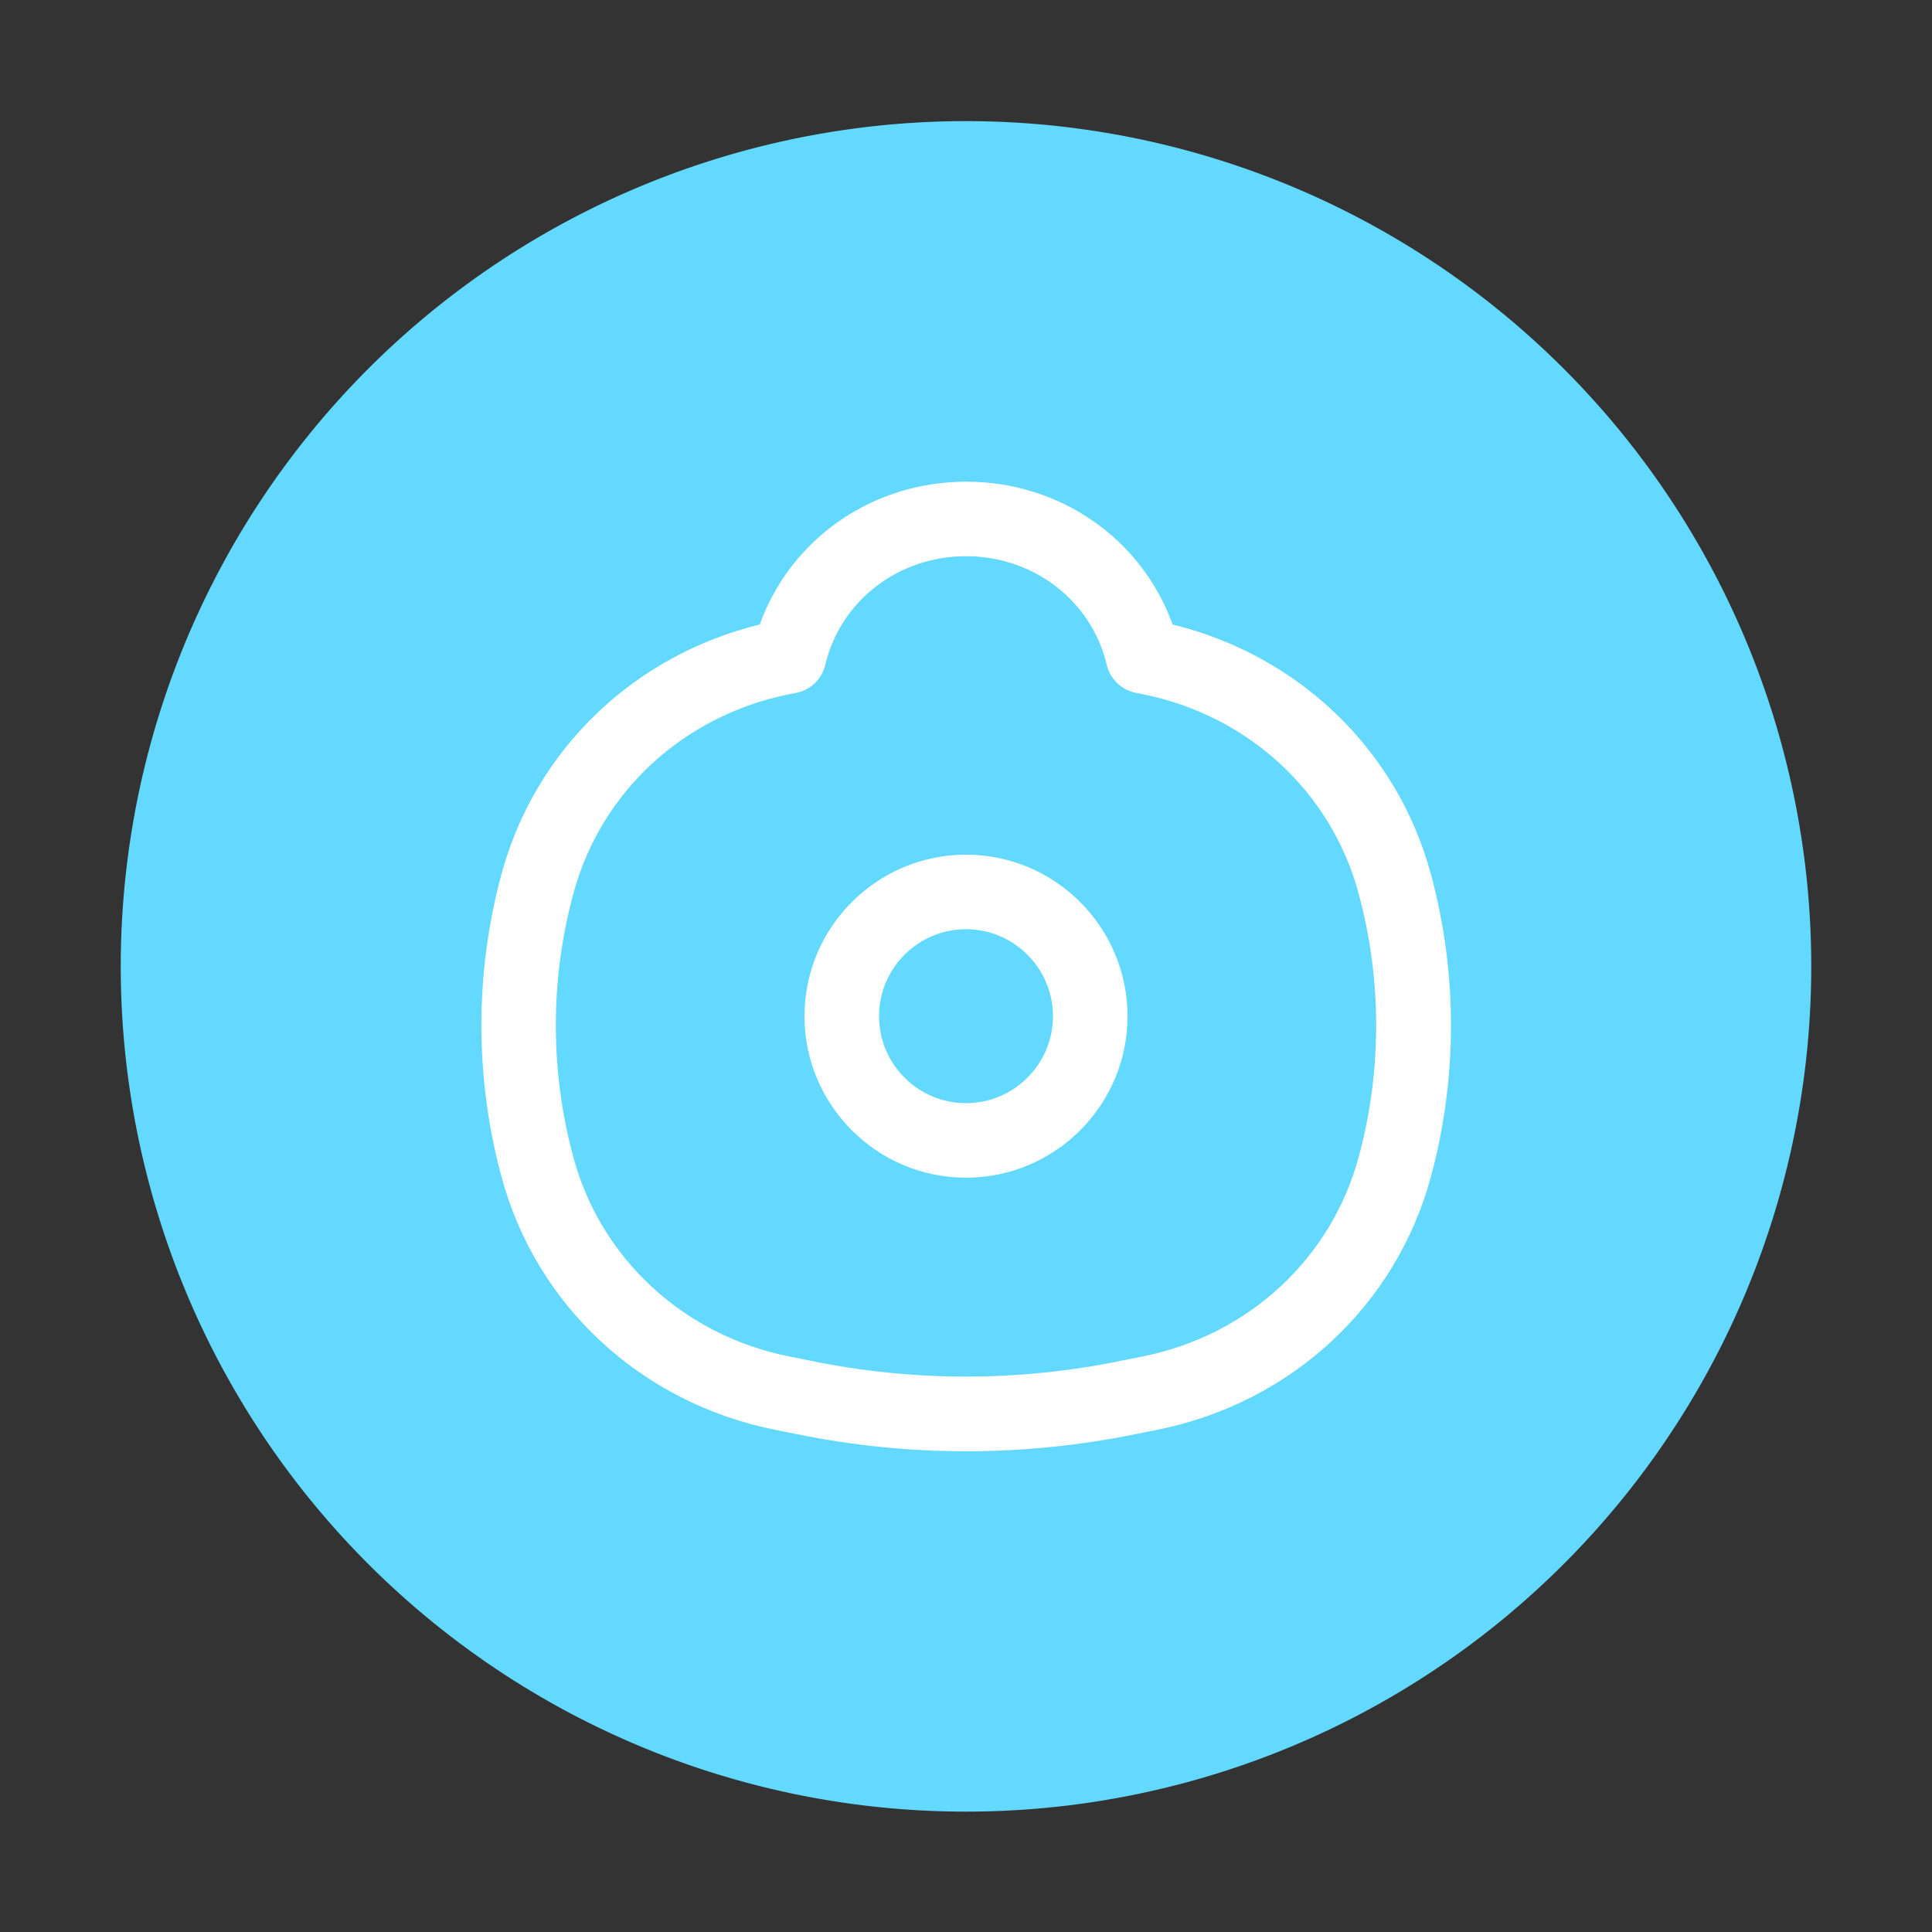 <?xml version="1.0" standalone="no"?><!DOCTYPE svg PUBLIC "-//W3C//DTD SVG 1.1//EN" "http://www.w3.org/Graphics/SVG/1.1/DTD/svg11.dtd"><svg class="icon" width="200px" height="200.00px" viewBox="0 0 1024 1024" version="1.1" xmlns="http://www.w3.org/2000/svg"><rect x="0" y="0" width="1024" height="1024" fill="#333333" stroke="none"/><path d="M512 512.2m-448 0a448 448 0 1 0 896 0 448 448 0 1 0-896 0Z" fill="#63D9FF" /><path d="M512 769.2c-30 0-60-3-89.8-9.1l-12-2.4c-70.6-14.4-126-65.7-144.4-134-14.2-52.4-14.2-107.9 0-160.4 17.8-65.8 69.9-115.9 136.9-132.3 16.2-45.2 59.5-75.7 109.4-75.7 49.9 0 93.2 30.5 109.4 75.7 67 16.4 119.1 66.5 136.9 132.3 14.2 52.5 14.2 108 0 160.4-18.4 68.2-73.8 119.6-144.4 134l-12 2.4c-30 6.1-60 9.1-90 9.1z m0-474.4c-35.9 0-66.6 23.7-74.6 57.6-1.8 7.5-7.7 13.3-15.3 14.8l-4.1 0.8c-55.9 11.4-99.6 51.8-114.1 105.6-12.4 45.7-12.4 94.1 0 139.8 14.5 53.7 58.3 94.2 114.1 105.5l12 2.4c54.4 11.1 109.5 11.1 163.9 0l12-2.4c55.9-11.3 99.6-51.8 114.2-105.5 12.4-45.7 12.4-94.1 0-139.8-14.5-53.8-58.2-94.2-114.1-105.6l-4.1-0.8c-7.5-1.5-13.5-7.3-15.3-14.8-8-33.9-38.7-57.6-74.6-57.6z" fill="#FFFFFF" /><path d="M512 624.2c-47.2 0-85.6-38.4-85.6-85.6S464.8 453 512 453s85.6 38.4 85.6 85.6-38.4 85.6-85.6 85.6z m0-131.7c-25.4 0-46.1 20.7-46.1 46.1s20.7 46.1 46.1 46.1c25.4 0 46.1-20.7 46.1-46.1s-20.7-46.1-46.1-46.1z" fill="#FFFFFF" /></svg>
